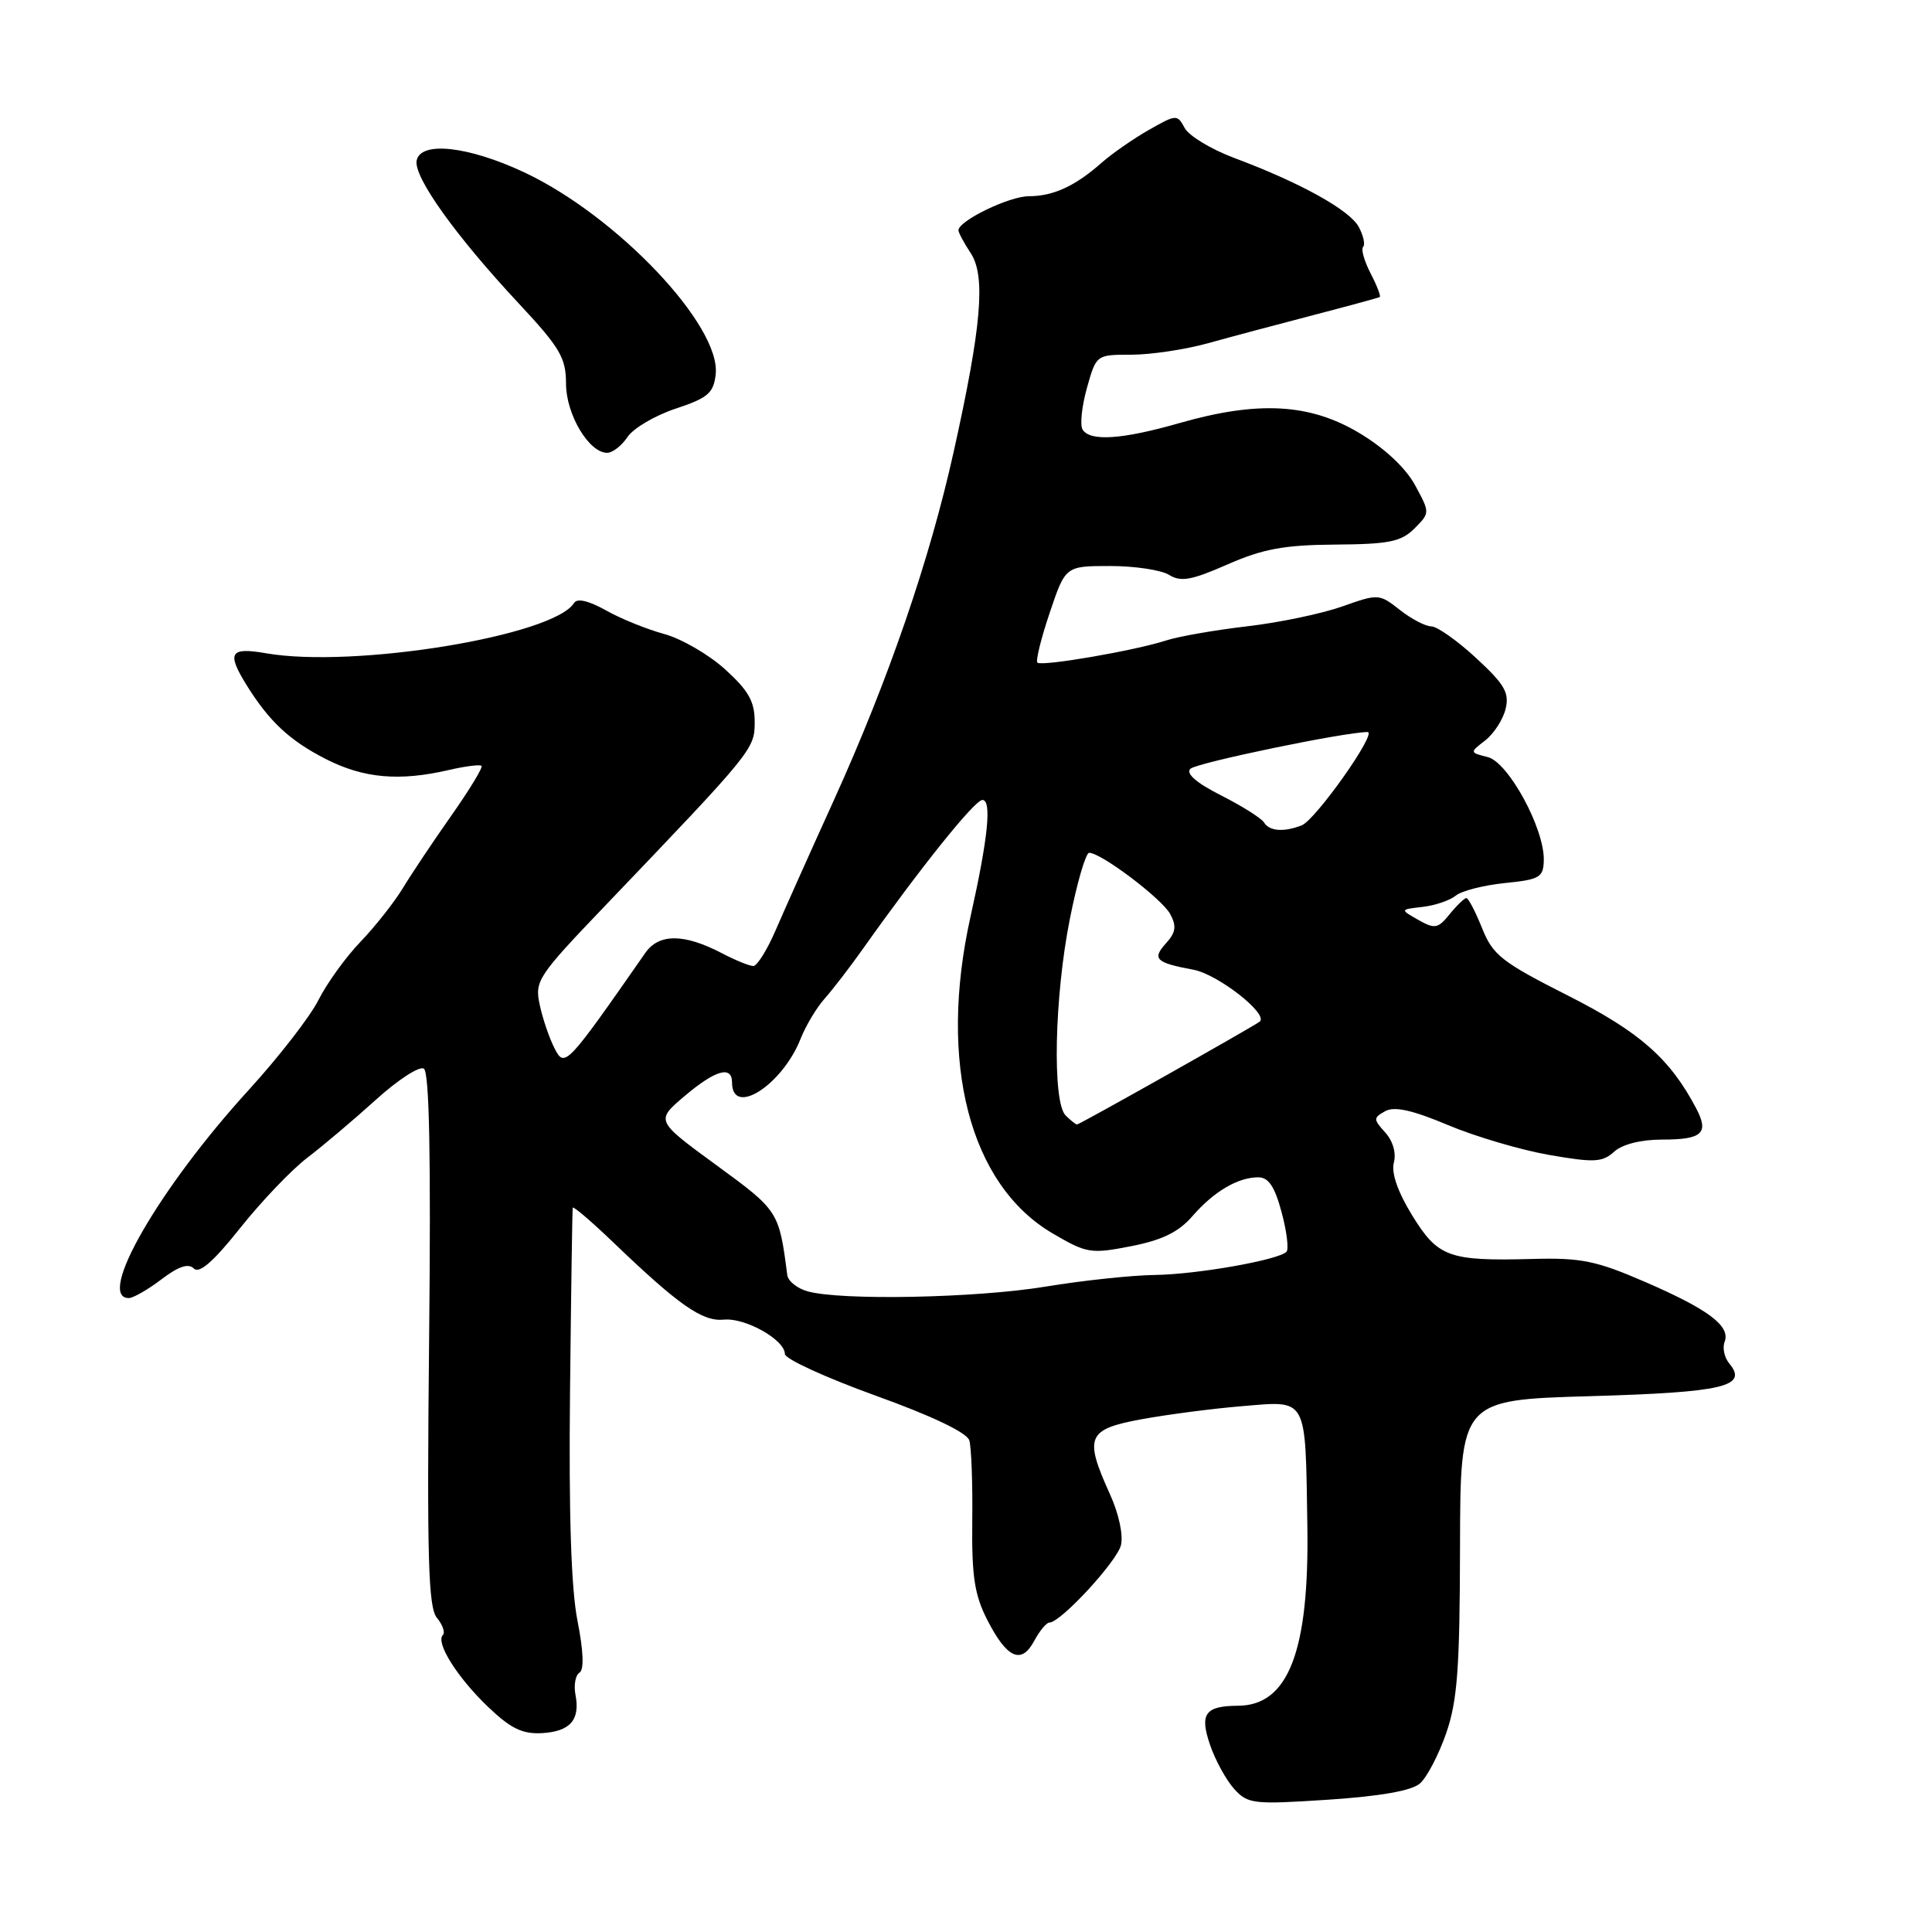 <?xml version="1.0" encoding="UTF-8" standalone="no"?>
<!DOCTYPE svg PUBLIC "-//W3C//DTD SVG 1.1//EN" "http://www.w3.org/Graphics/SVG/1.1/DTD/svg11.dtd" >
<svg xmlns="http://www.w3.org/2000/svg" xmlns:xlink="http://www.w3.org/1999/xlink" version="1.1" viewBox="0 0 256 256">
 <g >
 <path fill="currentColor"
d=" M 188.16 236.31 C 189.07 235.51 190.63 232.53 191.62 229.68 C 193.11 225.39 193.43 221.13 193.46 205.00 C 193.50 185.50 193.50 185.50 210.70 185.00 C 228.41 184.49 231.67 183.72 229.14 180.67 C 228.49 179.89 228.21 178.61 228.52 177.81 C 229.32 175.71 226.42 173.52 217.98 169.86 C 211.49 167.05 209.51 166.64 203.00 166.82 C 191.95 167.11 190.54 166.59 187.11 161.03 C 185.21 157.93 184.34 155.43 184.69 154.06 C 185.03 152.79 184.57 151.18 183.55 150.06 C 181.96 148.30 181.96 148.12 183.54 147.24 C 184.75 146.56 187.12 147.08 191.87 149.08 C 195.51 150.61 201.56 152.39 205.30 153.04 C 211.24 154.07 212.32 154.02 213.88 152.61 C 214.97 151.62 217.43 151.00 220.27 151.00 C 225.58 151.00 226.49 150.15 224.74 146.84 C 221.27 140.25 217.25 136.72 207.74 131.91 C 198.97 127.47 197.81 126.56 196.38 122.98 C 195.50 120.79 194.57 119.00 194.30 119.00 C 194.04 119.00 193.04 119.96 192.09 121.13 C 190.54 123.05 190.12 123.13 187.93 121.89 C 185.50 120.51 185.50 120.51 188.50 120.17 C 190.15 119.98 192.12 119.31 192.89 118.68 C 193.65 118.05 196.57 117.30 199.39 117.01 C 204.01 116.55 204.51 116.26 204.56 114.00 C 204.67 109.83 199.88 101.01 197.14 100.32 C 194.73 99.71 194.73 99.71 196.80 98.11 C 197.94 97.22 199.16 95.35 199.50 93.93 C 200.02 91.79 199.37 90.68 195.58 87.18 C 193.09 84.88 190.42 83.00 189.66 83.00 C 188.89 83.00 187.02 82.02 185.49 80.82 C 182.76 78.67 182.64 78.66 177.85 80.36 C 175.17 81.31 169.50 82.50 165.24 82.99 C 160.98 83.49 156.15 84.33 154.50 84.87 C 150.34 86.22 138.01 88.34 137.46 87.80 C 137.22 87.55 137.95 84.57 139.10 81.17 C 141.18 75.00 141.18 75.00 147.11 75.00 C 150.36 75.00 153.88 75.53 154.92 76.18 C 156.46 77.14 157.88 76.89 162.65 74.79 C 167.35 72.73 170.16 72.21 176.92 72.16 C 184.06 72.11 185.66 71.78 187.42 70.03 C 189.49 67.95 189.49 67.95 187.50 64.28 C 186.25 61.99 183.46 59.38 180.12 57.38 C 173.57 53.46 166.71 53.08 156.32 56.05 C 148.68 58.24 144.44 58.52 143.45 56.92 C 143.08 56.33 143.34 53.85 144.02 51.42 C 145.26 47.00 145.26 47.00 149.91 47.00 C 152.47 47.00 157.02 46.32 160.03 45.49 C 163.04 44.65 169.32 42.98 174.00 41.76 C 178.68 40.54 182.65 39.46 182.82 39.36 C 183.00 39.27 182.46 37.85 181.61 36.22 C 180.77 34.59 180.32 33.01 180.62 32.71 C 180.92 32.41 180.66 31.23 180.05 30.08 C 178.84 27.83 172.32 24.21 163.52 20.92 C 160.48 19.78 157.54 18.00 156.98 16.97 C 156.00 15.14 155.87 15.14 152.24 17.21 C 150.18 18.38 147.38 20.33 146.00 21.54 C 142.47 24.66 139.57 26.00 136.32 26.00 C 133.71 26.01 127.00 29.26 127.00 30.52 C 127.00 30.82 127.73 32.19 128.63 33.55 C 130.63 36.61 130.06 43.25 126.37 59.85 C 123.19 74.18 117.75 90.02 110.50 106.01 C 107.38 112.88 103.91 120.64 102.78 123.25 C 101.66 125.86 100.32 128.00 99.82 128.00 C 99.31 128.00 97.46 127.25 95.70 126.33 C 90.67 123.69 87.32 123.67 85.51 126.26 C 75.04 141.29 74.82 141.52 73.49 138.93 C 72.80 137.59 71.91 135.00 71.52 133.16 C 70.83 129.97 71.23 129.37 80.15 120.05 C 99.88 99.42 100.00 99.27 100.00 95.63 C 100.00 92.94 99.17 91.49 96.06 88.67 C 93.89 86.71 90.25 84.61 87.98 84.00 C 85.71 83.38 82.24 81.98 80.28 80.87 C 78.01 79.60 76.47 79.24 76.07 79.89 C 73.37 84.26 46.89 88.59 35.25 86.56 C 30.46 85.73 30.01 86.48 32.68 90.79 C 35.68 95.61 38.40 98.15 43.22 100.60 C 48.20 103.13 52.92 103.55 59.47 102.03 C 61.66 101.52 63.61 101.28 63.81 101.48 C 64.01 101.68 62.23 104.62 59.84 108.02 C 57.45 111.41 54.55 115.75 53.40 117.65 C 52.24 119.56 49.70 122.78 47.75 124.81 C 45.80 126.84 43.31 130.30 42.20 132.50 C 41.10 134.70 36.95 140.05 32.98 144.40 C 21.10 157.41 12.68 172.00 17.07 172.00 C 17.65 172.00 19.60 170.88 21.39 169.52 C 23.65 167.80 24.96 167.36 25.68 168.08 C 26.41 168.81 28.29 167.17 31.84 162.70 C 34.66 159.16 38.65 154.98 40.73 153.40 C 42.80 151.82 46.88 148.37 49.80 145.73 C 52.71 143.09 55.57 141.23 56.16 141.60 C 56.89 142.05 57.11 153.22 56.86 177.47 C 56.56 206.49 56.75 212.98 57.89 214.37 C 58.66 215.29 59.01 216.32 58.68 216.65 C 57.69 217.65 60.59 222.27 64.67 226.17 C 67.66 229.03 69.22 229.79 71.80 229.65 C 75.56 229.43 76.90 227.90 76.25 224.55 C 76.01 223.28 76.25 221.96 76.79 221.63 C 77.41 221.25 77.31 218.77 76.52 214.76 C 75.68 210.56 75.36 200.61 75.53 184.50 C 75.67 171.30 75.83 160.29 75.89 160.03 C 75.95 159.78 78.36 161.84 81.25 164.61 C 89.93 172.94 93.07 175.14 95.90 174.86 C 98.74 174.57 104.00 177.53 104.00 179.41 C 104.00 180.06 109.39 182.53 115.97 184.91 C 123.51 187.62 128.12 189.83 128.44 190.86 C 128.71 191.76 128.89 196.56 128.83 201.53 C 128.75 208.85 129.12 211.32 130.82 214.65 C 133.43 219.75 135.34 220.61 137.04 217.42 C 137.76 216.09 138.66 215.00 139.05 215.00 C 140.53 215.00 147.97 206.95 148.53 204.75 C 148.86 203.42 148.25 200.56 147.07 197.98 C 143.63 190.38 144.04 189.39 151.25 188.06 C 154.69 187.43 160.71 186.64 164.64 186.32 C 173.33 185.60 172.96 184.93 173.23 202.10 C 173.50 218.77 170.73 225.98 164.06 226.02 C 159.67 226.04 158.92 227.09 160.35 231.24 C 161.04 233.26 162.48 235.87 163.53 237.04 C 165.35 239.04 166.06 239.12 175.98 238.47 C 182.93 238.01 187.06 237.28 188.16 236.31 Z  M 83.15 57.90 C 83.92 56.75 86.78 55.06 89.52 54.15 C 93.79 52.74 94.55 52.09 94.83 49.62 C 95.57 43.18 81.74 28.59 69.43 22.82 C 62.03 19.36 55.75 18.67 55.21 21.26 C 54.77 23.41 60.33 31.20 68.74 40.21 C 74.21 46.07 75.00 47.42 75.00 50.83 C 75.00 54.90 78.03 60.00 80.45 60.00 C 81.17 60.00 82.38 59.06 83.15 57.90 Z  M 107.01 171.11 C 105.63 170.72 104.43 169.76 104.32 168.96 C 103.22 160.49 103.18 160.42 94.91 154.38 C 86.87 148.50 86.87 148.50 90.68 145.26 C 94.79 141.78 97.00 141.14 97.00 143.44 C 97.00 148.05 103.66 143.79 106.09 137.63 C 106.77 135.91 108.20 133.52 109.27 132.32 C 110.34 131.12 112.63 128.14 114.36 125.70 C 121.95 114.99 129.16 106.00 130.17 106.00 C 131.44 106.00 130.93 111.03 128.59 121.50 C 124.29 140.84 128.48 156.99 139.49 163.44 C 144.00 166.08 144.53 166.17 149.87 165.13 C 153.99 164.32 156.17 163.26 158.00 161.15 C 160.85 157.87 164.03 156.00 166.73 156.00 C 168.09 156.00 168.91 157.23 169.82 160.63 C 170.51 163.18 170.79 165.54 170.46 165.87 C 169.36 166.97 158.56 168.87 153.00 168.94 C 149.97 168.98 143.45 169.67 138.50 170.49 C 129.29 172.00 111.48 172.35 107.01 171.11 Z  M 141.20 147.80 C 139.42 146.02 139.71 132.09 141.75 121.82 C 142.71 116.97 143.87 113.00 144.32 113.00 C 145.91 113.00 153.98 119.10 155.06 121.12 C 155.92 122.72 155.80 123.56 154.51 124.98 C 152.62 127.07 153.12 127.56 158.16 128.50 C 161.38 129.11 168.08 134.34 166.93 135.36 C 166.29 135.91 143.06 149.00 142.71 149.00 C 142.54 149.00 141.86 148.46 141.20 147.80 Z  M 167.49 108.98 C 167.14 108.42 164.59 106.81 161.81 105.40 C 158.54 103.75 157.10 102.50 157.73 101.87 C 158.52 101.08 178.18 97.00 181.21 97.00 C 182.55 97.00 174.31 108.67 172.47 109.37 C 170.08 110.29 168.20 110.14 167.49 108.98 Z "/>
</g>
</svg>